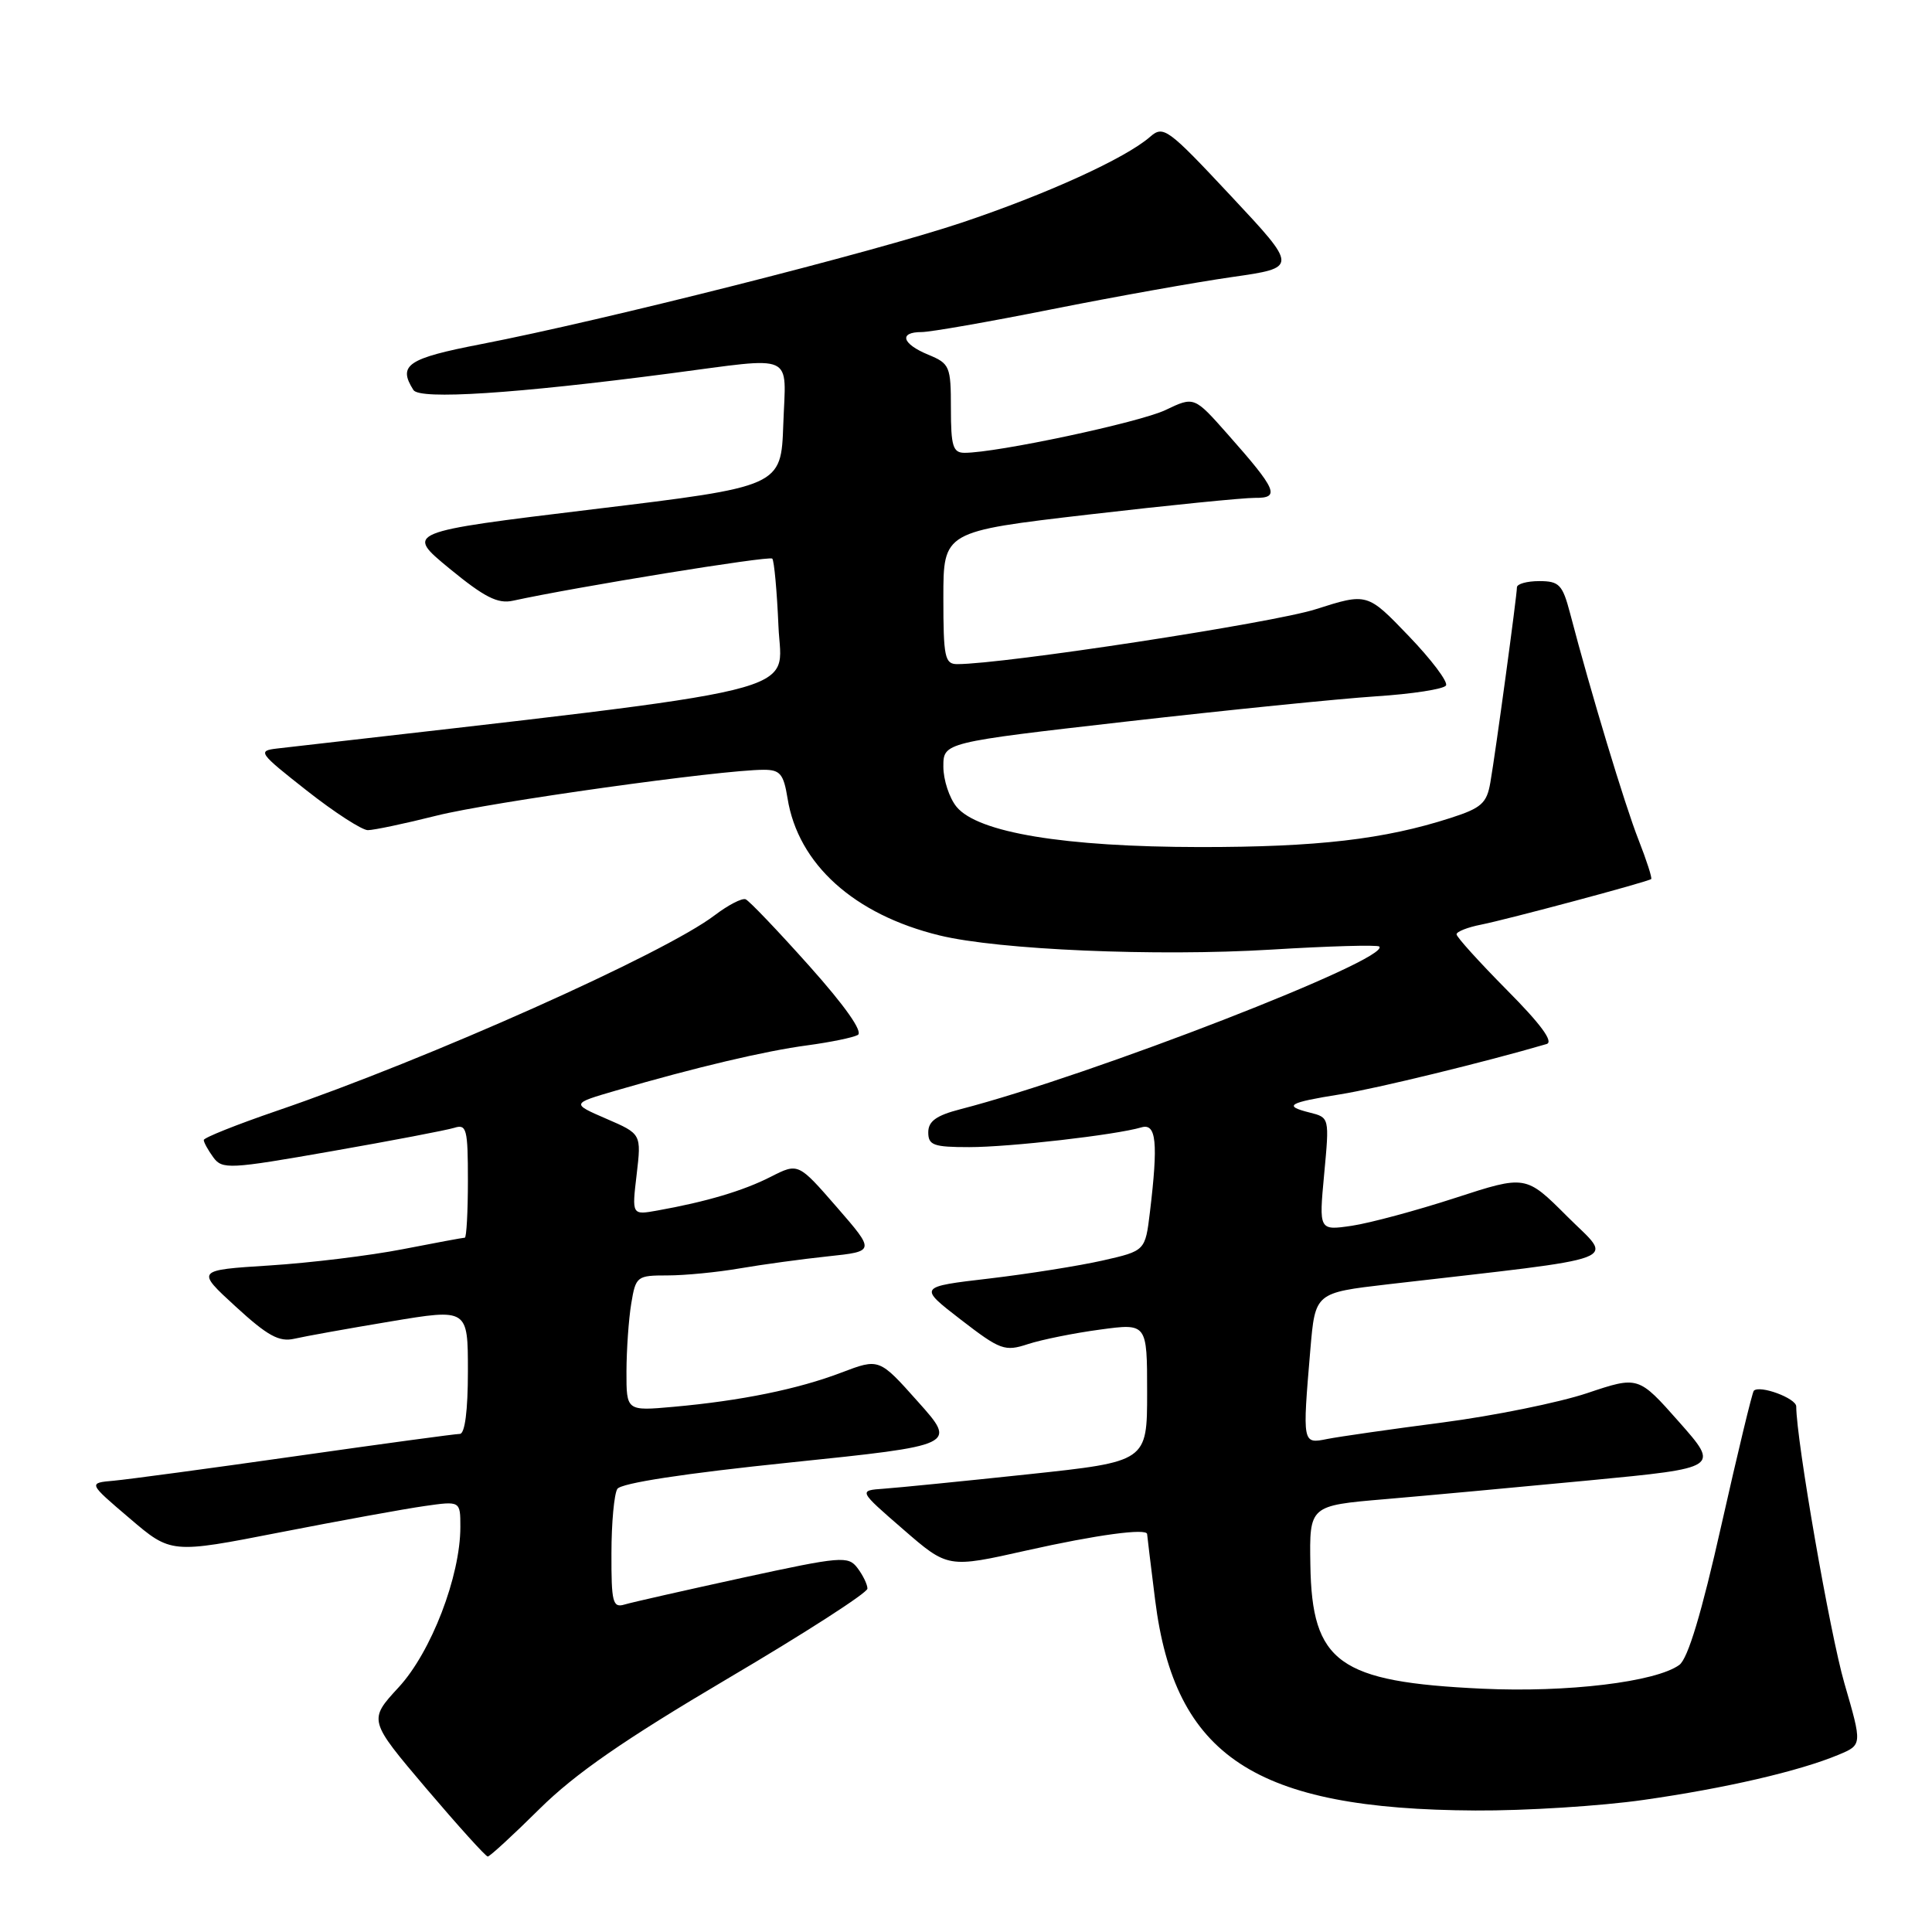 <?xml version="1.0" encoding="UTF-8" standalone="no"?>
<!DOCTYPE svg PUBLIC "-//W3C//DTD SVG 1.1//EN" "http://www.w3.org/Graphics/SVG/1.1/DTD/svg11.dtd" >
<svg xmlns="http://www.w3.org/2000/svg" xmlns:xlink="http://www.w3.org/1999/xlink" version="1.1" viewBox="0 0 256 256">
 <g >
 <path fill="currentColor"
d=" M 71.50 239.68 C 76.22 235.01 82.71 230.52 96.41 222.43 C 106.61 216.42 114.95 211.05 114.94 210.50 C 114.94 209.95 114.34 208.72 113.62 207.77 C 112.39 206.14 111.48 206.22 98.40 209.06 C 90.76 210.73 83.71 212.32 82.75 212.61 C 81.19 213.08 81.00 212.32 81.02 205.82 C 81.02 201.79 81.38 197.95 81.80 197.29 C 82.29 196.52 90.71 195.23 104.68 193.79 C 126.79 191.50 126.79 191.50 121.64 185.74 C 116.50 179.97 116.50 179.97 111.50 181.87 C 105.74 184.07 98.18 185.61 89.25 186.41 C 83.00 186.97 83.00 186.97 83.01 181.73 C 83.02 178.86 83.30 174.81 83.64 172.75 C 84.24 169.11 84.39 169.00 88.45 169.00 C 90.75 169.00 95.08 168.58 98.07 168.06 C 101.05 167.55 106.31 166.83 109.73 166.47 C 115.97 165.81 115.97 165.81 110.87 159.94 C 105.77 154.08 105.77 154.08 102.13 155.93 C 98.51 157.78 93.60 159.24 87.11 160.40 C 83.72 161.01 83.72 161.01 84.36 155.63 C 84.99 150.25 84.99 150.25 80.34 148.24 C 75.70 146.23 75.70 146.23 81.60 144.51 C 92.25 141.41 101.41 139.25 107.00 138.51 C 110.03 138.10 113.02 137.49 113.66 137.14 C 114.39 136.74 112.01 133.34 107.24 128.00 C 103.07 123.33 99.27 119.35 98.80 119.16 C 98.32 118.97 96.49 119.92 94.71 121.27 C 88.06 126.35 56.73 140.34 36.71 147.18 C 31.37 149.01 27.00 150.75 27.00 151.06 C 27.00 151.37 27.57 152.40 28.26 153.35 C 29.45 154.97 30.36 154.93 43.96 152.54 C 51.90 151.15 59.21 149.75 60.20 149.44 C 61.83 148.92 62.00 149.60 62.00 156.43 C 62.00 160.59 61.81 164.00 61.59 164.00 C 61.36 164.00 57.65 164.69 53.34 165.53 C 49.03 166.37 41.10 167.34 35.73 167.68 C 25.96 168.30 25.96 168.30 31.23 173.13 C 35.46 177.01 36.99 177.85 39.00 177.39 C 40.38 177.07 46.11 176.04 51.75 175.10 C 62.00 173.39 62.00 173.39 62.00 181.70 C 62.00 186.92 61.60 190.00 60.93 190.00 C 60.34 190.00 50.56 191.33 39.18 192.95 C 27.81 194.57 16.96 196.03 15.09 196.20 C 11.67 196.50 11.67 196.50 17.17 201.18 C 22.66 205.87 22.66 205.87 37.08 203.05 C 45.01 201.50 53.64 199.93 56.25 199.56 C 61.00 198.88 61.00 198.88 61.00 202.33 C 61.00 208.85 57.14 218.90 52.83 223.57 C 48.81 227.93 48.81 227.93 56.47 236.97 C 60.69 241.93 64.36 246.00 64.63 246.00 C 64.90 246.00 67.99 243.16 71.50 239.68 Z  M 217.77 238.50 C 228.60 236.96 238.41 234.69 243.63 232.51 C 246.76 231.20 246.76 231.20 244.39 223.04 C 242.47 216.40 238.03 190.88 238.01 186.36 C 238.00 185.27 233.18 183.49 232.39 184.28 C 232.18 184.49 230.26 192.47 228.11 202.01 C 225.47 213.77 223.66 219.77 222.52 220.61 C 219.42 222.87 207.68 224.29 196.39 223.76 C 177.37 222.87 173.83 220.32 173.63 207.34 C 173.50 199.50 173.50 199.50 183.50 198.65 C 189.00 198.18 201.23 197.05 210.68 196.15 C 227.86 194.50 227.86 194.50 222.48 188.41 C 217.09 182.32 217.09 182.32 210.30 184.60 C 206.56 185.85 197.94 187.60 191.13 188.49 C 184.33 189.37 177.47 190.36 175.88 190.67 C 172.56 191.34 172.57 191.37 173.63 178.80 C 174.27 171.30 174.27 171.30 183.88 170.18 C 216.13 166.45 213.81 167.33 207.67 161.19 C 202.17 155.69 202.17 155.69 192.83 158.73 C 187.70 160.40 181.53 162.06 179.13 162.42 C 174.76 163.06 174.76 163.06 175.46 155.57 C 176.16 148.08 176.16 148.08 173.54 147.42 C 169.98 146.53 170.70 146.10 177.61 145.00 C 182.33 144.25 196.89 140.70 204.93 138.34 C 205.90 138.06 204.16 135.70 199.68 131.19 C 196.01 127.48 193.00 124.16 193.00 123.80 C 193.00 123.45 194.46 122.87 196.25 122.52 C 199.72 121.83 218.31 116.86 218.79 116.48 C 218.94 116.36 218.19 114.02 217.11 111.27 C 215.31 106.71 210.77 91.70 208.04 81.25 C 207.04 77.46 206.60 77.00 203.96 77.00 C 202.33 77.00 201.00 77.37 201.00 77.83 C 201.00 78.91 198.19 99.59 197.48 103.68 C 197.01 106.43 196.30 107.07 192.22 108.38 C 183.43 111.22 174.55 112.25 159.00 112.24 C 141.01 112.22 129.57 110.33 126.75 106.91 C 125.79 105.74 125.00 103.34 125.00 101.58 C 125.00 98.38 125.00 98.38 149.25 95.61 C 162.59 94.09 177.45 92.59 182.28 92.27 C 187.11 91.96 191.31 91.31 191.60 90.83 C 191.90 90.36 189.67 87.40 186.65 84.26 C 181.17 78.55 181.17 78.55 174.33 80.73 C 168.64 82.55 133.01 88.00 126.84 88.00 C 125.19 88.00 125.00 87.08 125.00 79.21 C 125.00 70.42 125.00 70.42 144.25 68.18 C 154.84 66.95 164.75 65.96 166.29 65.97 C 169.67 66.01 169.21 64.92 162.65 57.51 C 158.23 52.52 158.23 52.52 154.44 54.33 C 150.97 55.98 132.10 60.00 127.81 60.00 C 126.27 60.00 126.00 59.12 126.00 54.12 C 126.00 48.53 125.85 48.18 123.00 47.00 C 119.51 45.56 119.06 44.00 122.12 44.00 C 123.29 44.00 131.05 42.64 139.37 40.98 C 147.69 39.32 158.44 37.40 163.25 36.71 C 171.99 35.46 171.99 35.46 163.12 25.98 C 154.70 16.98 154.16 16.58 152.38 18.14 C 149.10 20.99 138.74 25.71 127.44 29.50 C 115.79 33.40 79.92 42.47 63.75 45.60 C 53.99 47.49 52.68 48.37 54.78 51.68 C 55.61 52.99 68.26 52.17 88.80 49.48 C 105.63 47.28 104.13 46.60 103.79 56.23 C 103.50 64.47 103.50 64.47 78.59 67.48 C 53.68 70.50 53.68 70.50 59.55 75.33 C 64.18 79.13 65.95 80.04 67.96 79.60 C 76.35 77.77 101.94 73.61 102.33 74.02 C 102.58 74.28 102.95 78.32 103.15 82.98 C 103.53 92.20 108.89 90.89 36.73 99.18 C 34.09 99.49 34.27 99.74 40.64 104.75 C 44.31 107.64 47.96 110.00 48.74 110.00 C 49.52 110.00 53.62 109.14 57.83 108.08 C 64.99 106.28 95.56 102.00 101.21 102.00 C 103.37 102.00 103.83 102.56 104.35 105.76 C 105.74 114.49 113.16 121.19 124.50 123.95 C 132.33 125.86 153.15 126.75 168.41 125.83 C 176.06 125.36 182.52 125.18 182.76 125.42 C 184.38 127.05 144.63 142.49 127.25 146.98 C 124.07 147.80 123.00 148.57 123.00 150.04 C 123.00 151.75 123.70 152.00 128.43 152.00 C 133.78 152.00 147.84 150.39 151.25 149.38 C 153.22 148.80 153.48 151.39 152.37 160.62 C 151.75 165.74 151.75 165.74 146.13 167.02 C 143.03 167.72 136.27 168.80 131.09 169.41 C 121.68 170.51 121.68 170.51 127.30 174.85 C 132.55 178.90 133.14 179.11 136.21 178.10 C 138.02 177.51 142.31 176.64 145.75 176.18 C 152.00 175.33 152.00 175.33 152.00 184.50 C 152.00 193.67 152.00 193.67 136.25 195.35 C 127.59 196.27 118.98 197.13 117.12 197.26 C 113.74 197.50 113.74 197.50 119.67 202.64 C 125.60 207.79 125.60 207.79 136.05 205.44 C 145.29 203.37 152.00 202.46 152.00 203.28 C 152.00 203.43 152.48 207.35 153.06 212.00 C 155.66 232.76 166.29 239.75 195.50 239.90 C 202.10 239.94 212.12 239.31 217.77 238.50 Z "/>
</g>
</svg>